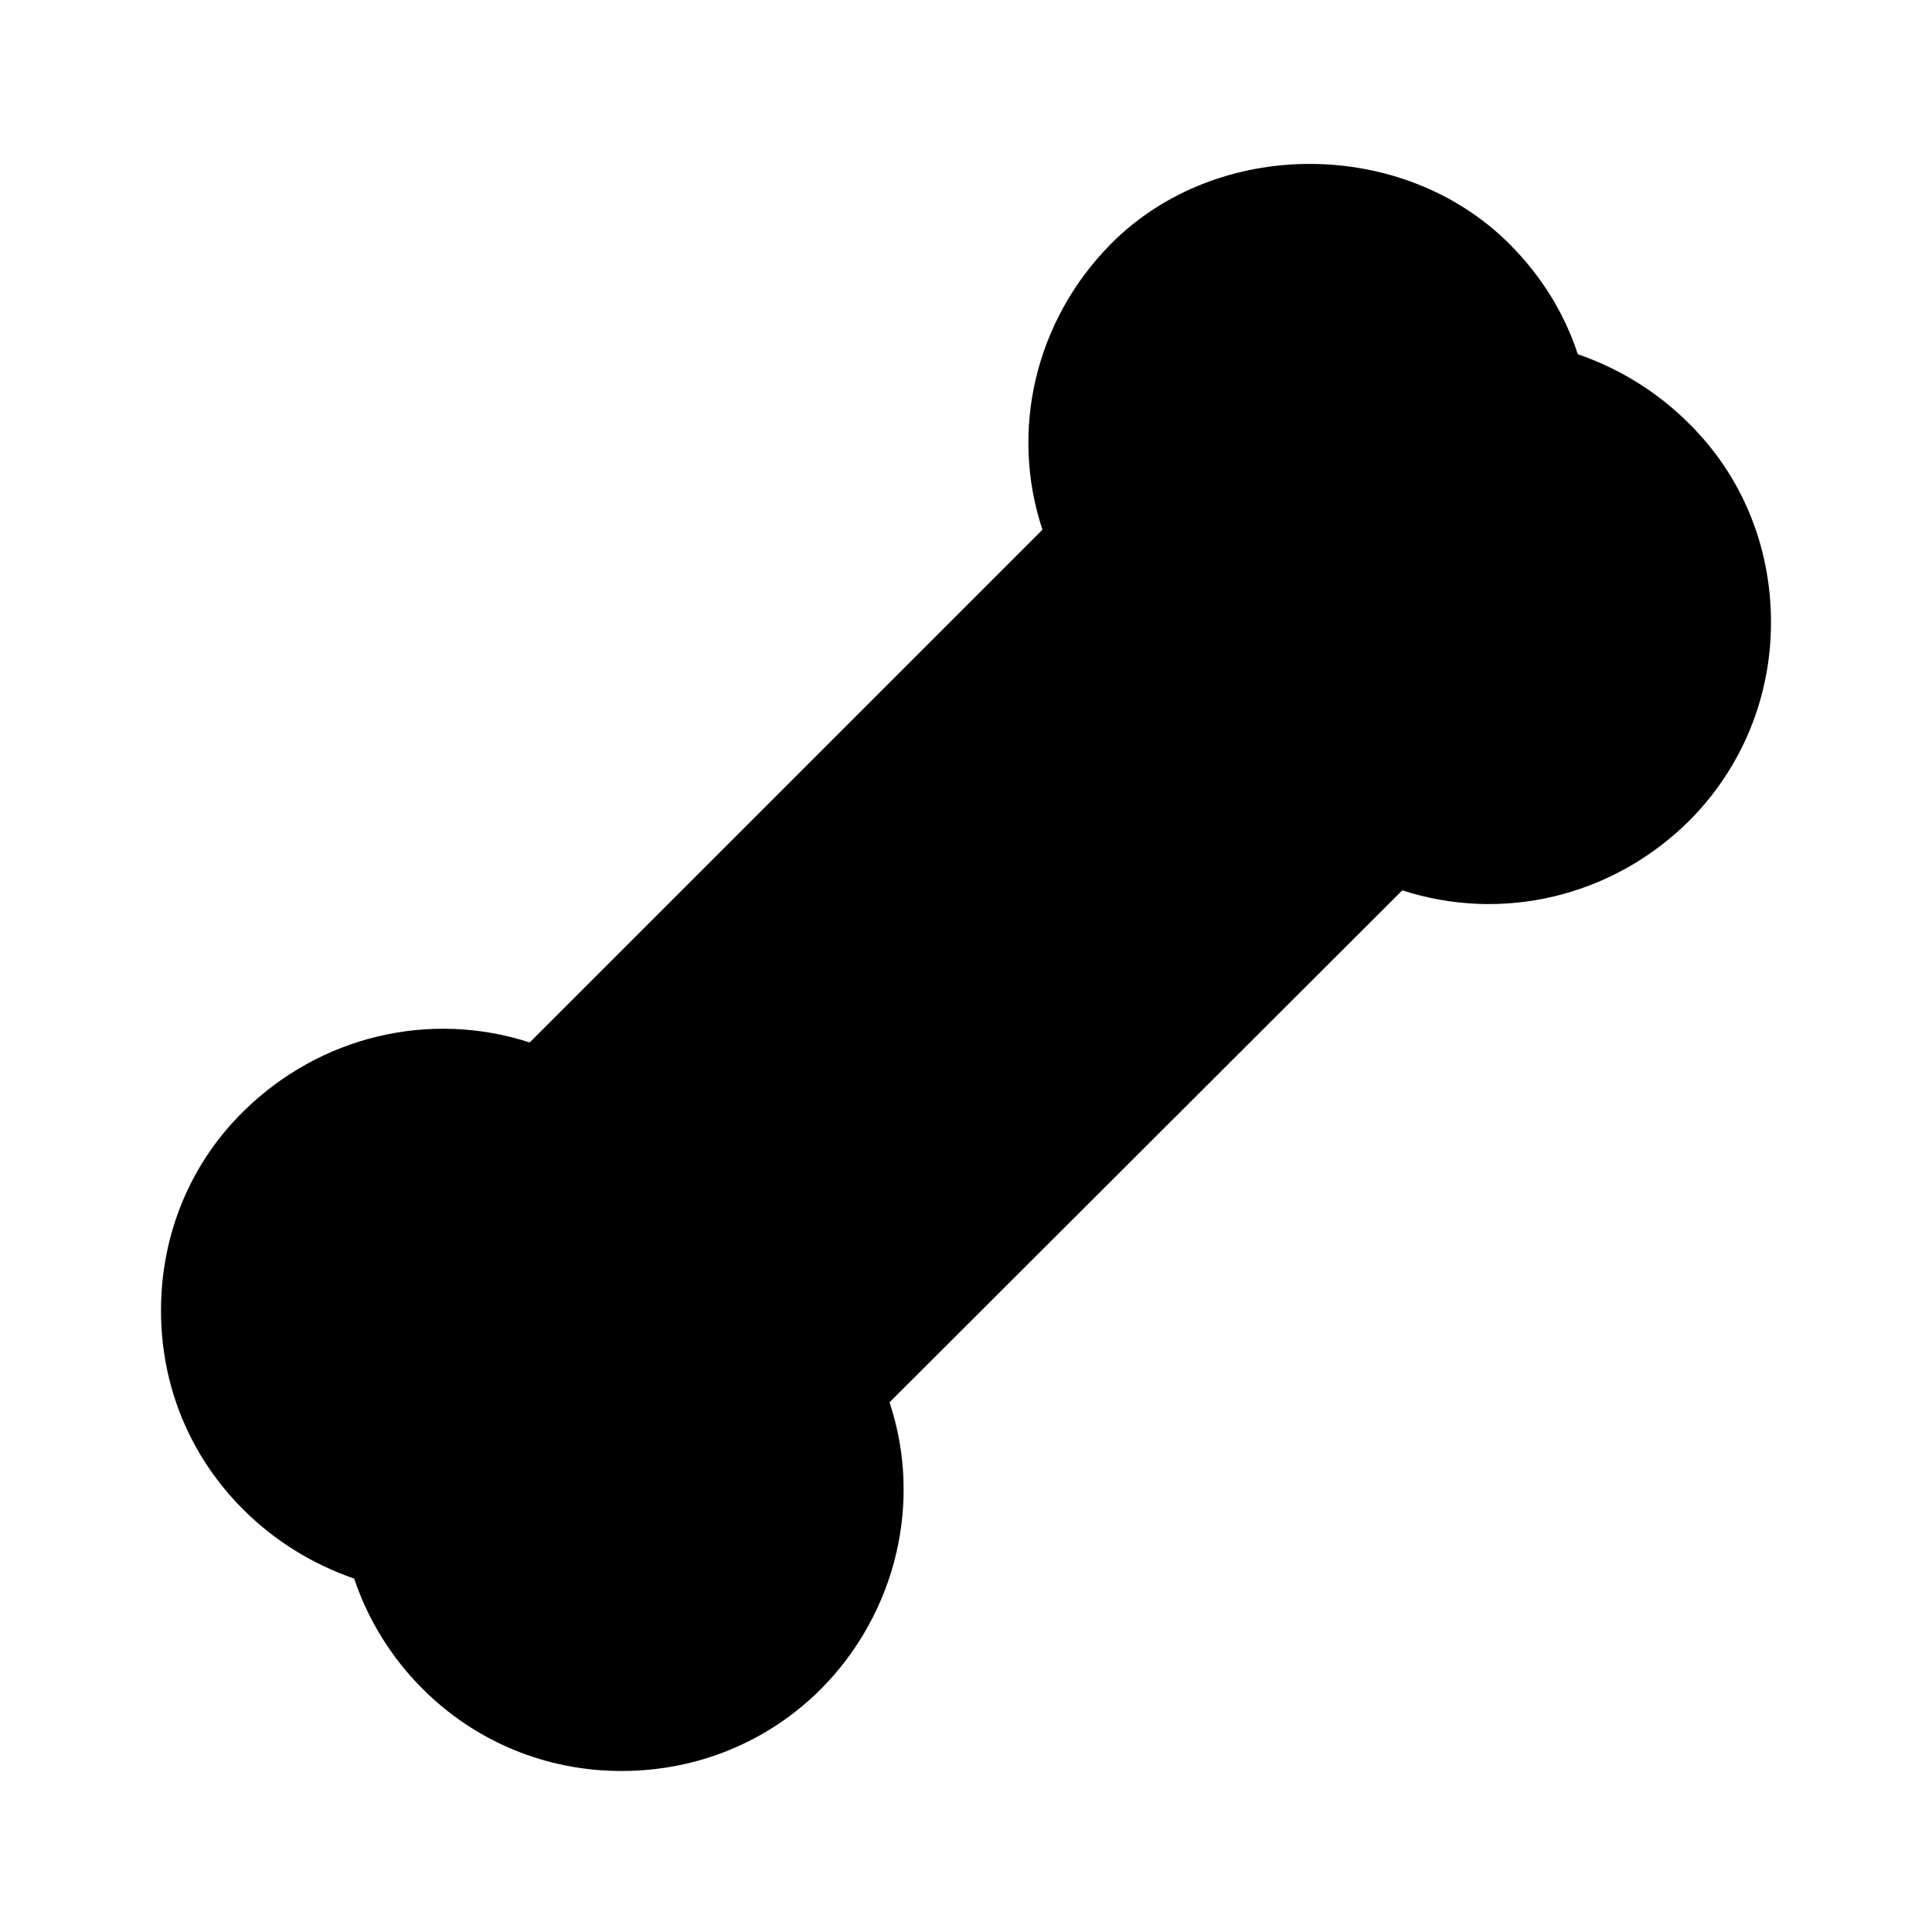 <svg width="24" height="24" viewBox="0 0 24 24" fill="none" xmlns="http://www.w3.org/2000/svg">
<path d="M19.6 4.4C19.43 3.88 19.14 3.42 18.75 3.03C17.43 1.71 15.12 1.7 13.8 3.03C12.86 3.98 12.54 5.35 12.95 6.58L6.58 12.95C5.35 12.55 3.98 12.86 3.02 13.81C2.36 14.46 2 15.34 2 16.28C2 17.22 2.36 18.09 3.02 18.75C3.41 19.14 3.88 19.43 4.4 19.61C4.57 20.12 4.86 20.59 5.25 20.98C5.91 21.64 6.79 22 7.72 22C8.66 22 9.54 21.64 10.2 20.98C11.14 20.03 11.46 18.65 11.05 17.42L17.42 11.06C18.65 11.46 20.02 11.15 20.98 10.2C21.64 9.54 22 8.66 22 7.73C22 6.79 21.64 5.91 20.98 5.26C20.59 4.87 20.12 4.58 19.6 4.4Z" fill="black"/>
</svg>
